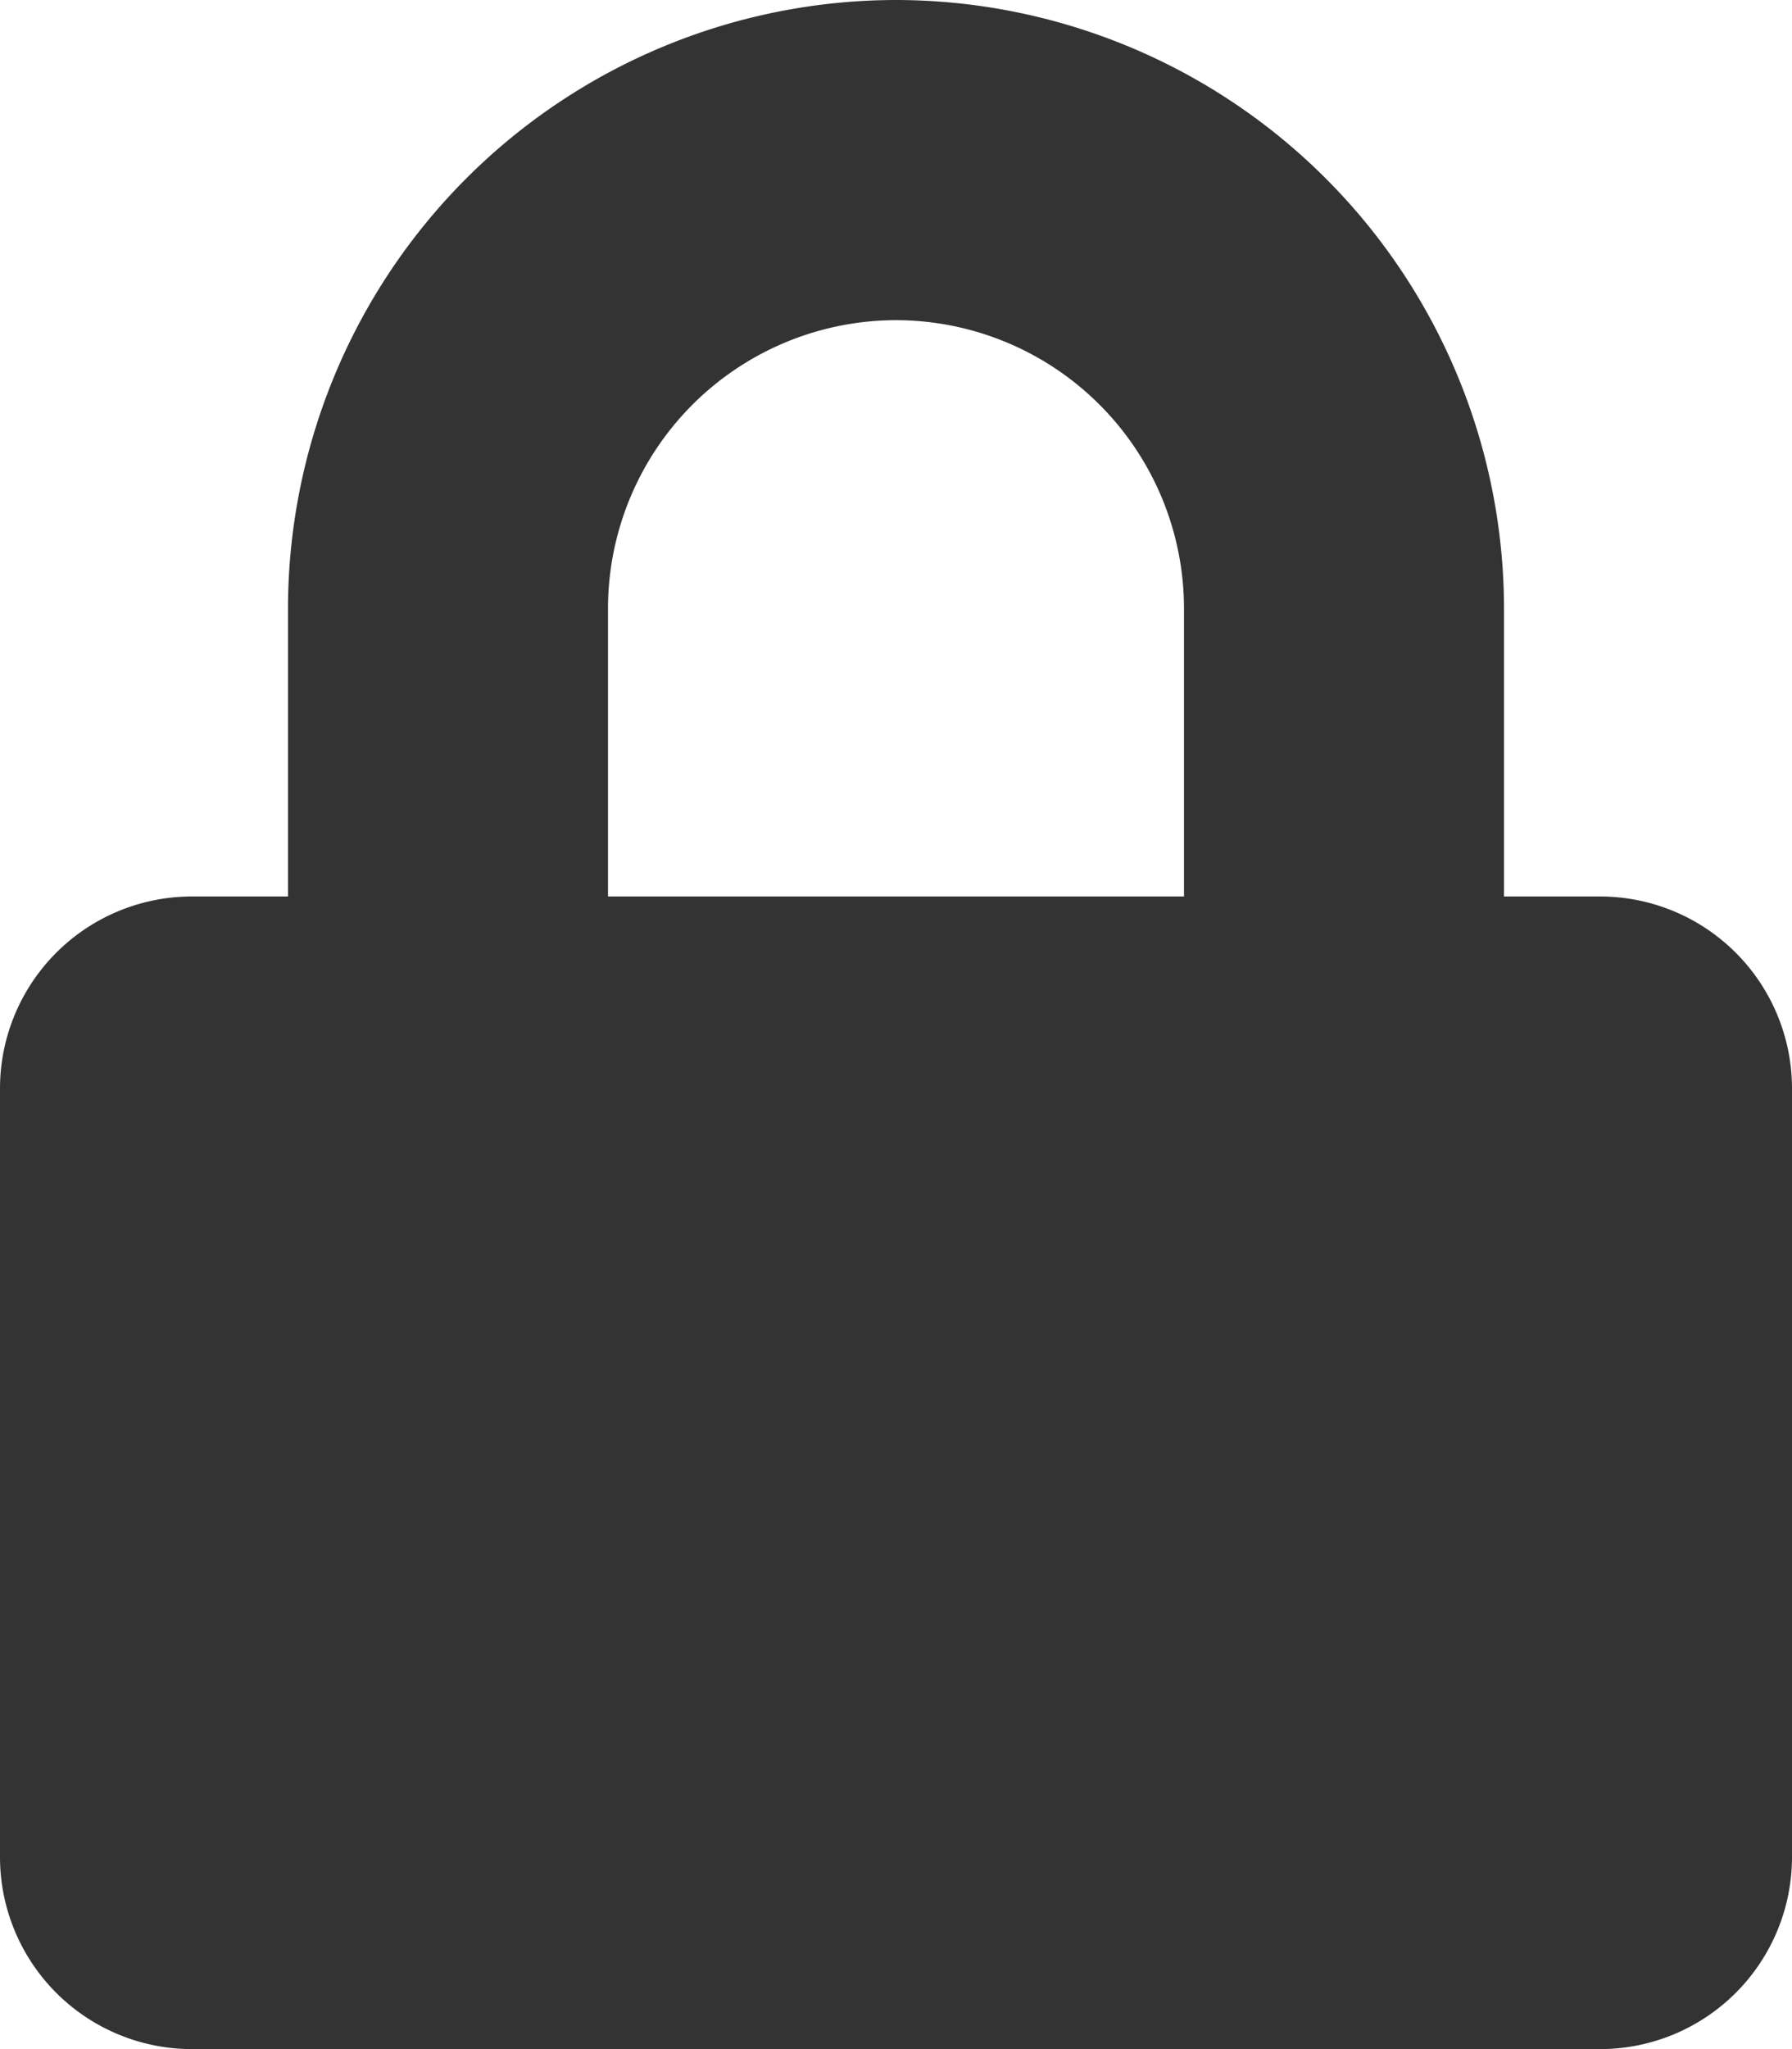 <svg xmlns="http://www.w3.org/2000/svg" width="14" height="16" viewBox="0 0 14 16">
  <path id="Path_1826" data-name="Path 1826" d="M12.5-7h-.75V-9.25A4.756,4.756,0,0,0,7-14,4.756,4.756,0,0,0,2.25-9.25V-7H1.5A1.5,1.5,0,0,0,0-5.5v6A1.5,1.5,0,0,0,1.5,2h11A1.5,1.5,0,0,0,14,.5v-6A1.5,1.5,0,0,0,12.5-7ZM9.25-7H4.75V-9.25A2.253,2.253,0,0,1,7-11.5,2.253,2.253,0,0,1,9.25-9.25Z" transform="translate(0 14)" fill="#333"/>
</svg>
